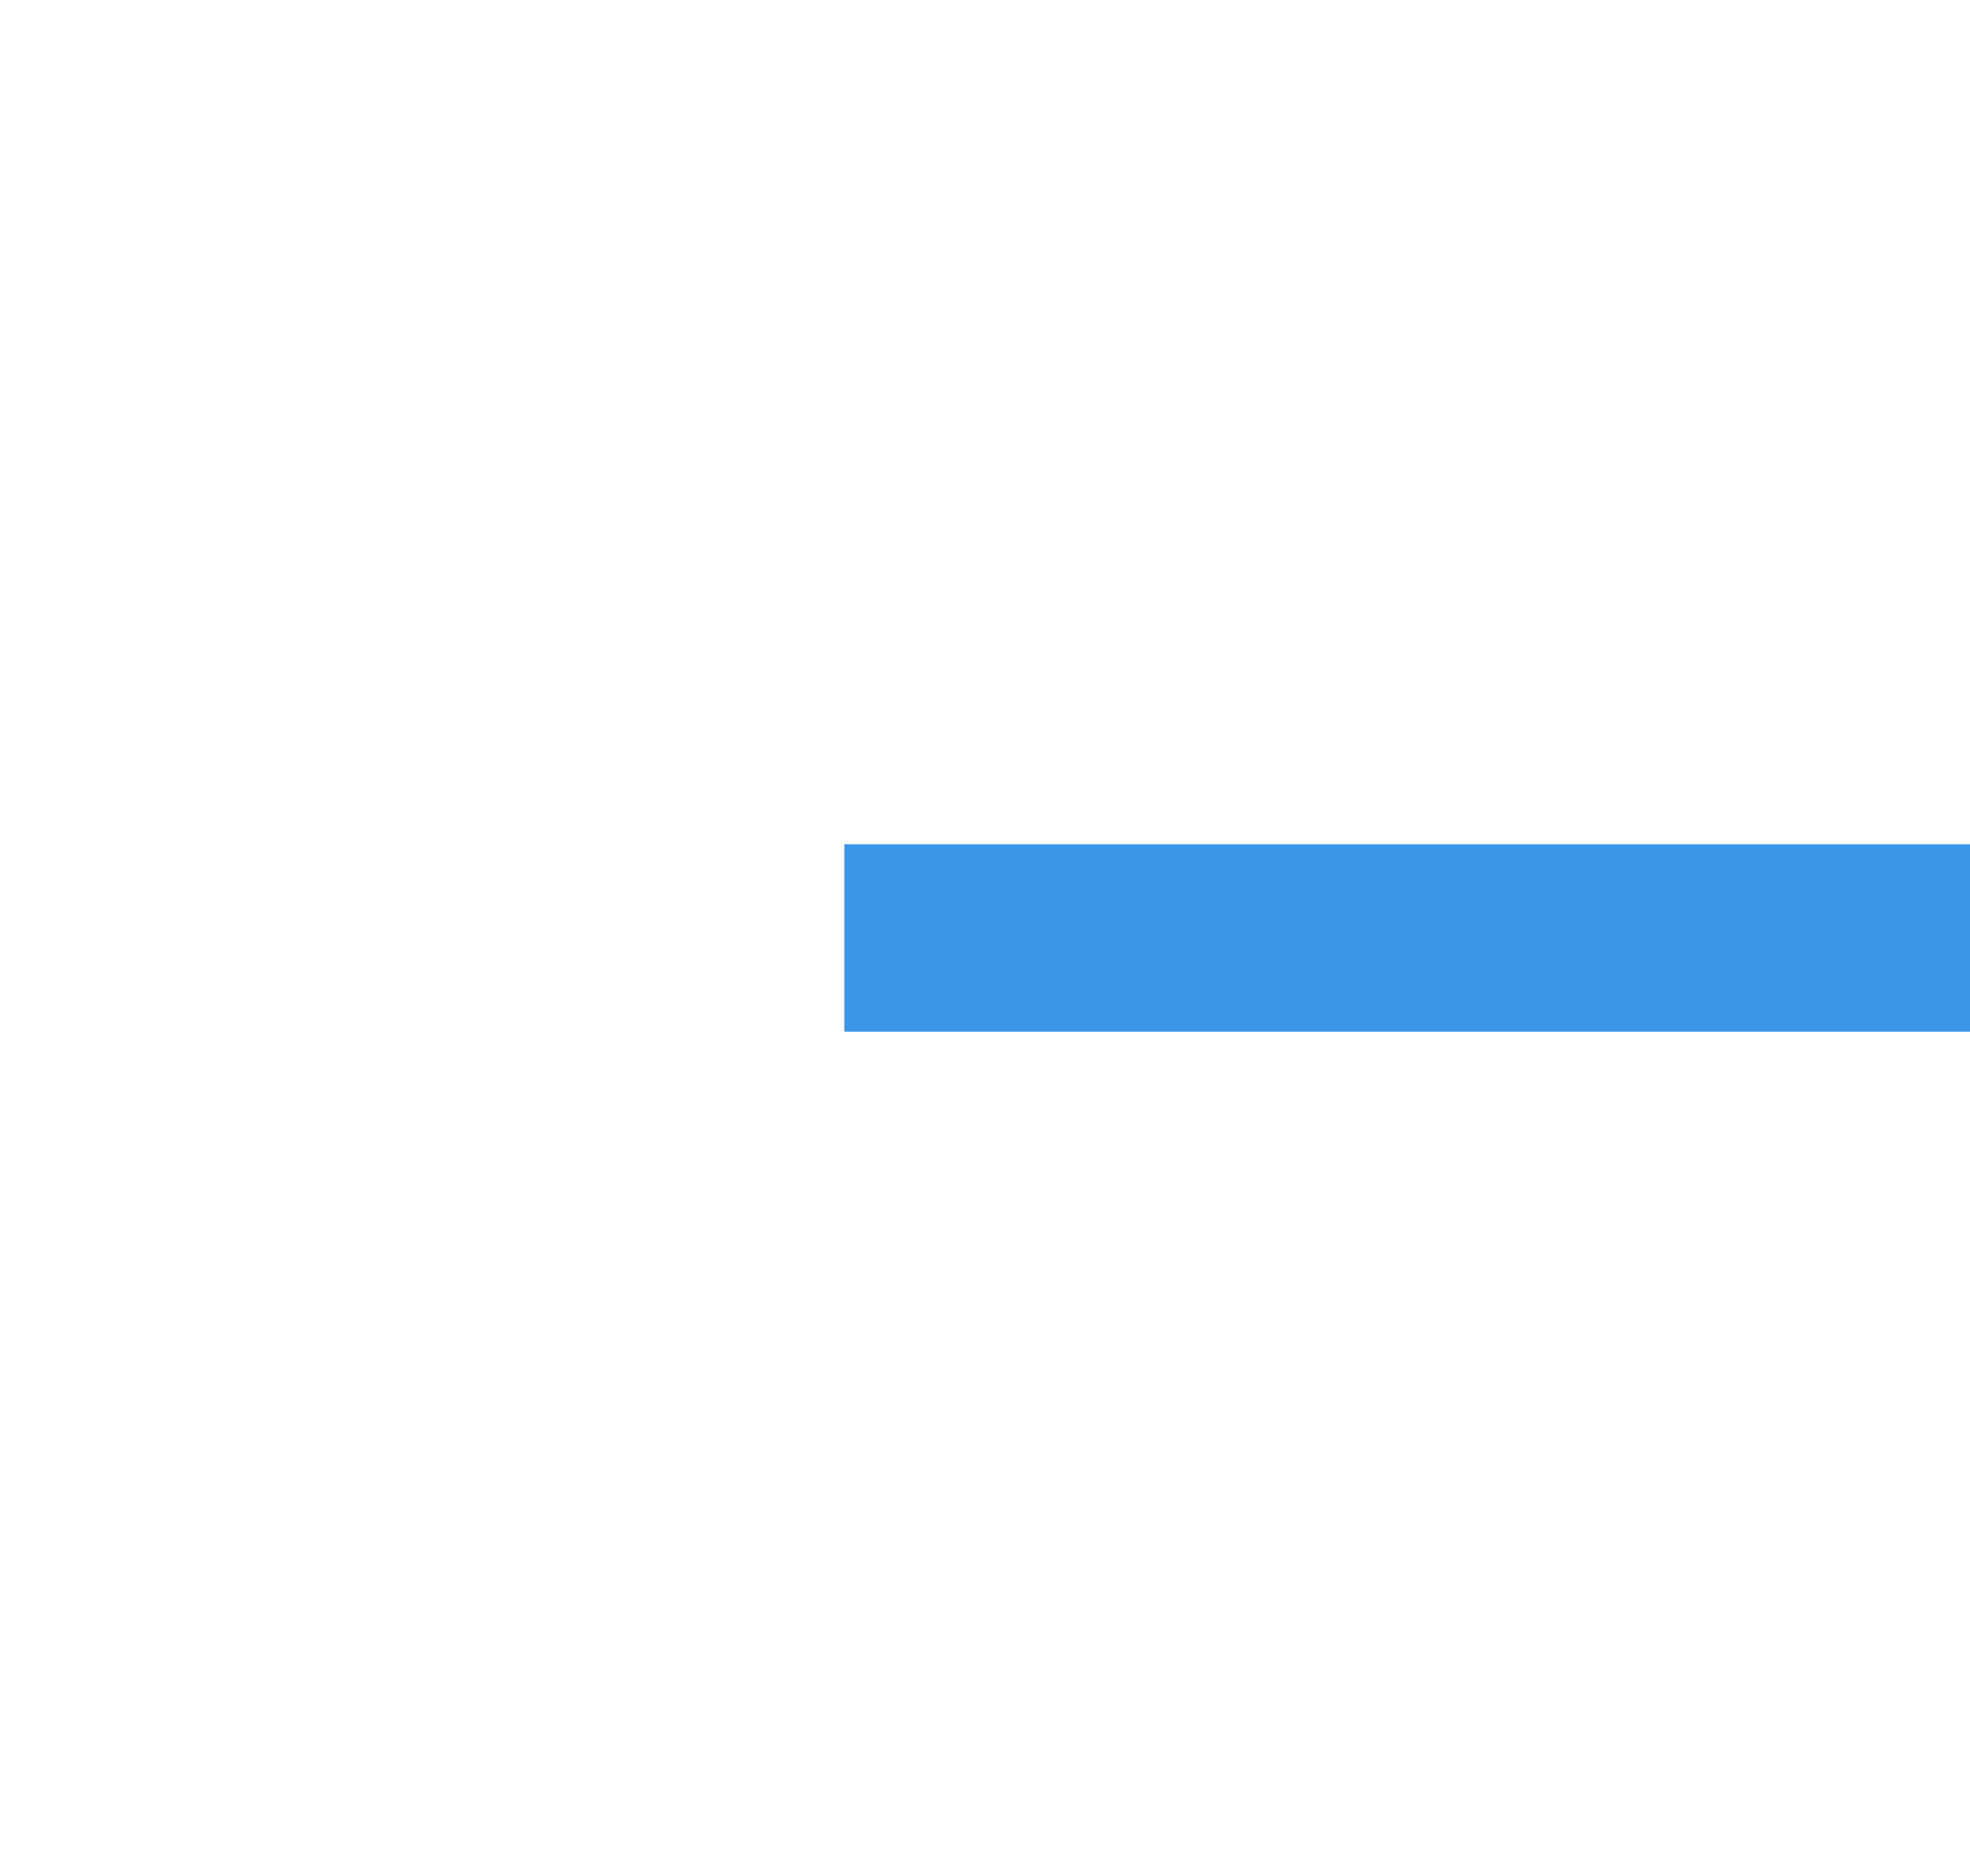 ﻿<?xml version="1.0" encoding="utf-8"?>
<svg version="1.1" xmlns:xlink="http://www.w3.org/1999/xlink" width="21px" height="20px" preserveAspectRatio="xMinYMid meet" viewBox="3508 1396  21 18" xmlns="http://www.w3.org/2000/svg">
  <defs>
    <mask fill="white" id="clip130">
      <path d="M 3598.5 1389  L 3635.5 1389  L 3635.5 1421  L 3598.5 1421  Z M 3505 1389  L 3730 1389  L 3730 1421  L 3505 1421  Z " fill-rule="evenodd" />
    </mask>
  </defs>
  <path d="M 3598.5 1405  L 3517 1405  M 3635.5 1405  L 3714 1405  " stroke-width="2" stroke="#3b95e8" fill="none" />
  <path d="M 3518.5 1401.5  A 3.5 3.5 0 0 0 3515 1405 A 3.5 3.5 0 0 0 3518.5 1408.5 A 3.5 3.5 0 0 0 3522 1405 A 3.5 3.5 0 0 0 3518.5 1401.5 Z M 3713 1412.6  L 3720 1405  L 3713 1397.4  L 3713 1412.6  Z " fill-rule="nonzero" fill="#3b95e8" stroke="none" mask="url(#clip130)" />
</svg>